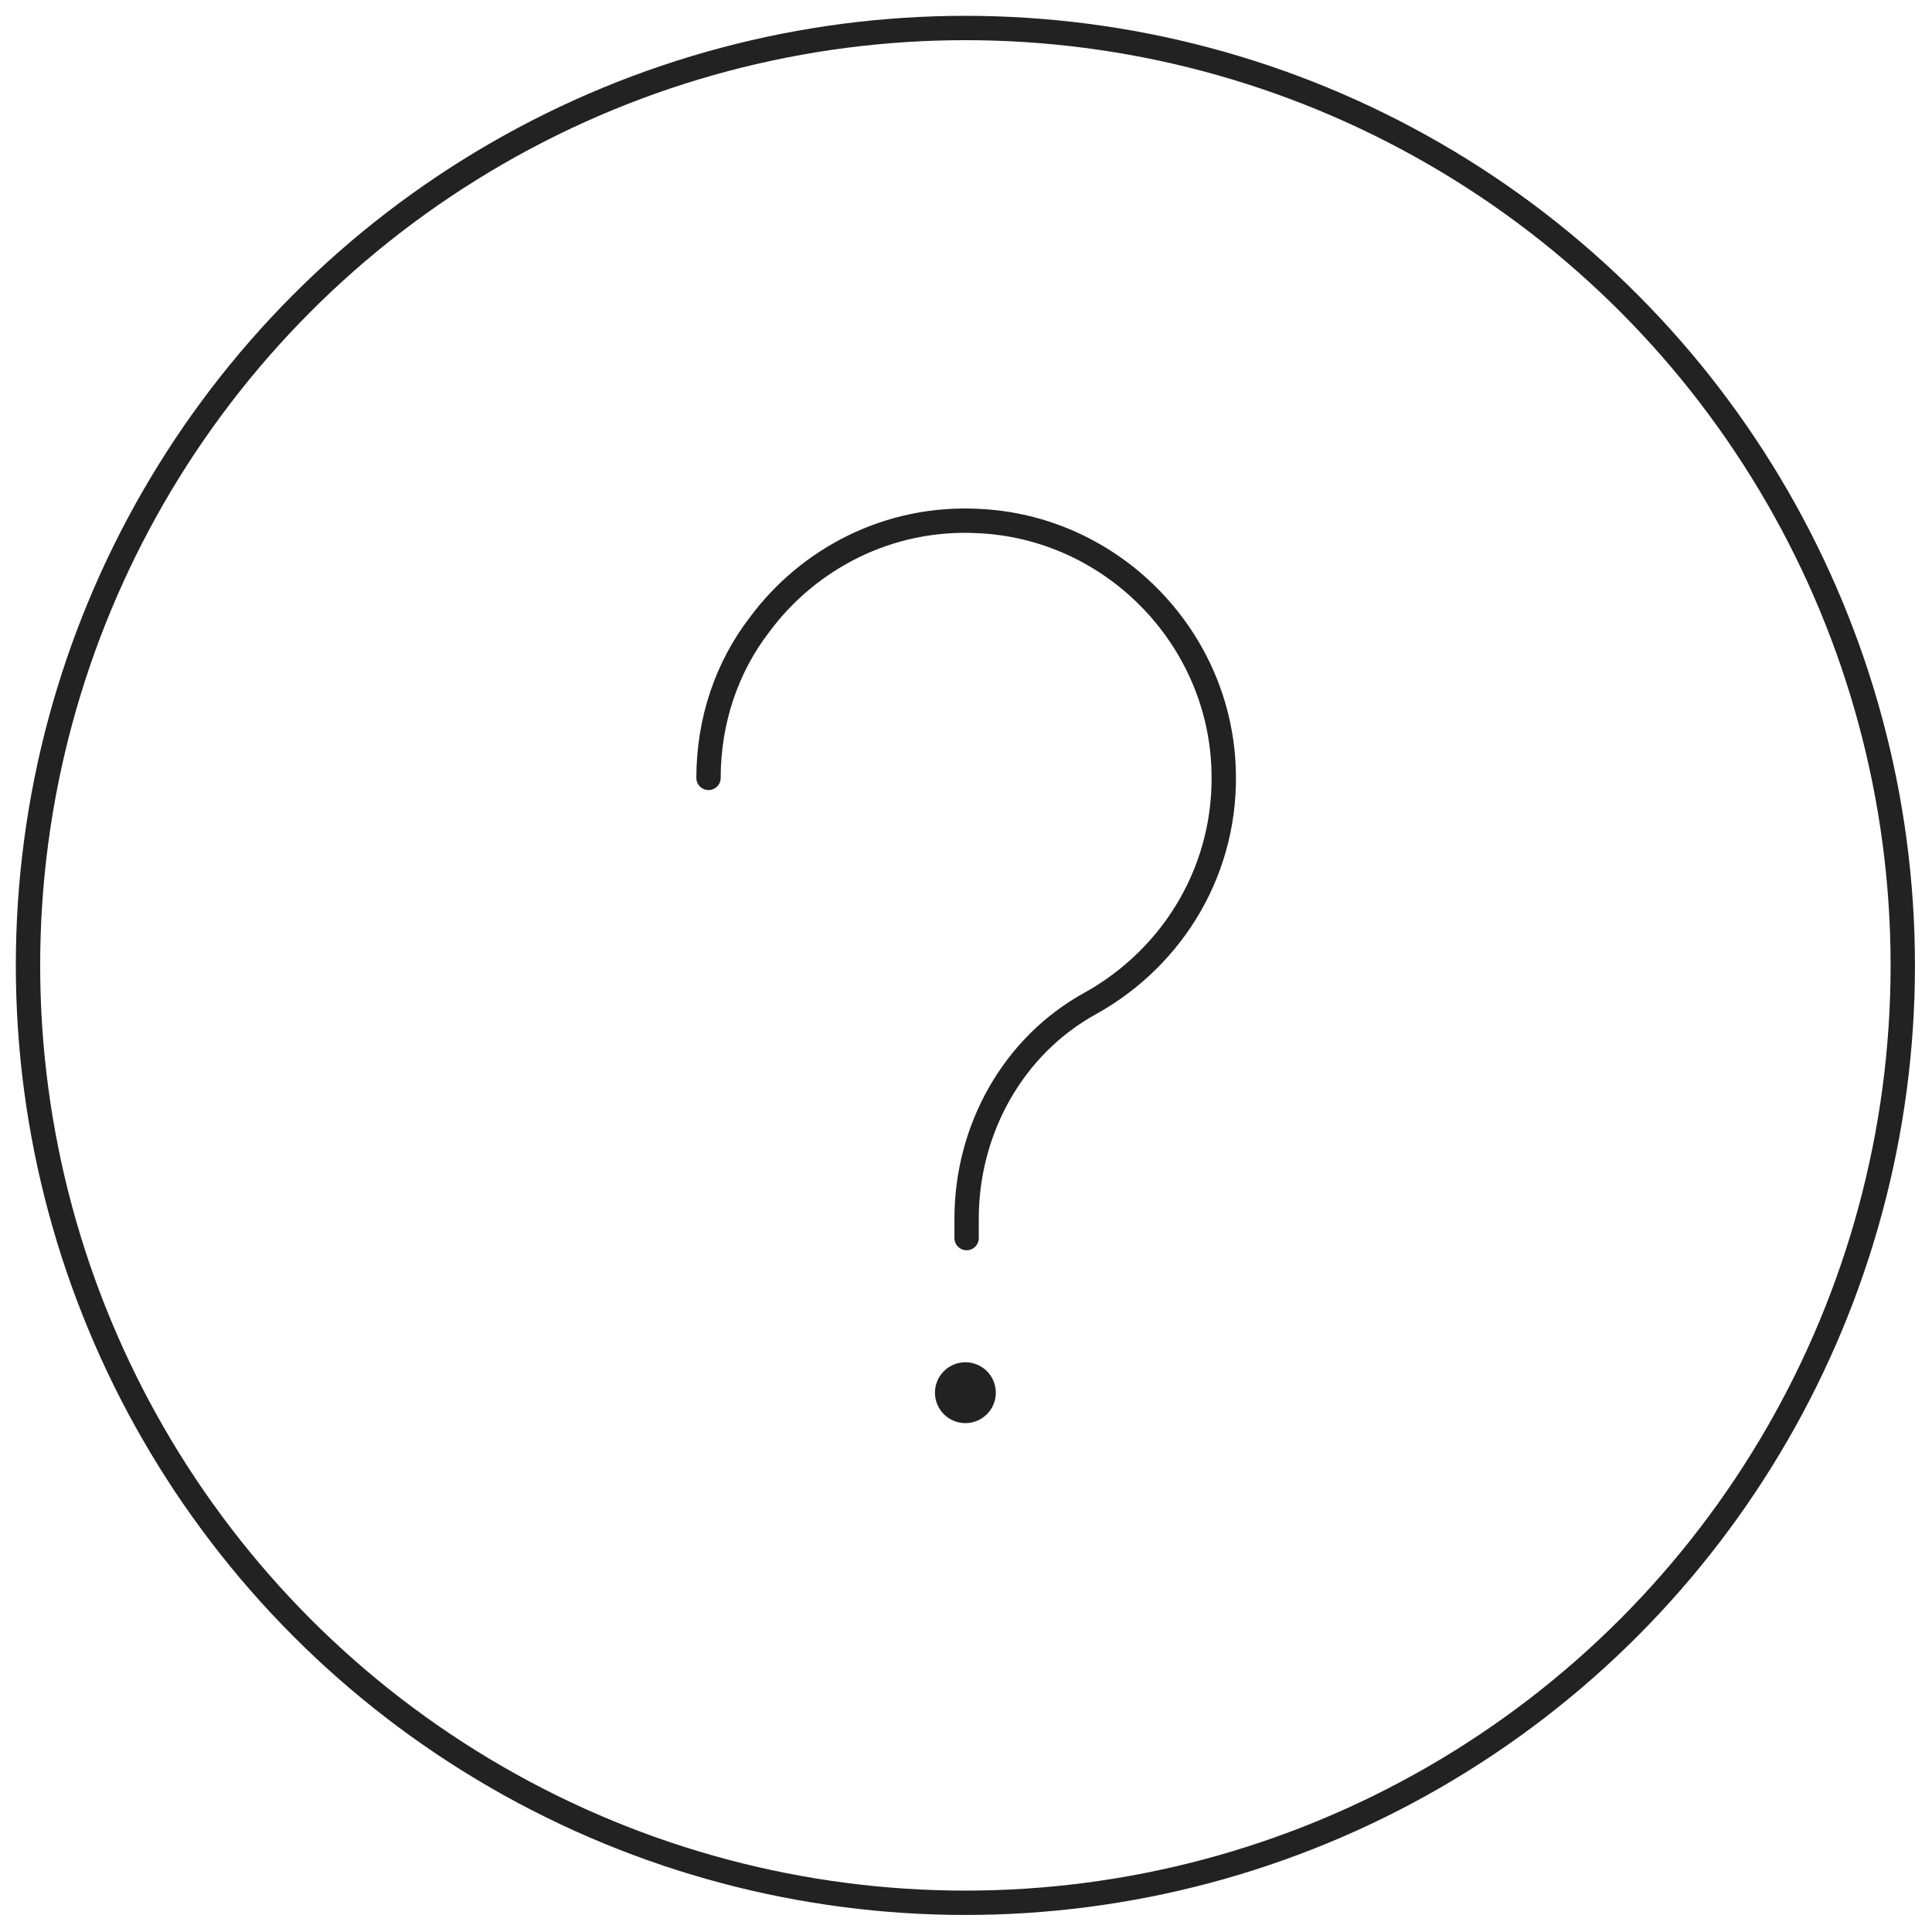 <?xml version="1.0" encoding="utf-8"?>
<!-- Generator: Adobe Illustrator 25.0.0, SVG Export Plug-In . SVG Version: 6.00 Build 0)  -->
<svg version="1.1" id="Layer_1" xmlns="http://www.w3.org/2000/svg" xmlns:xlink="http://www.w3.org/1999/xlink" x="0px" y="0px"
	 viewBox="0 0 158.7 158.7" style="enable-background:new 0 0 158.7 158.7;" xml:space="preserve">
<style type="text/css">
	.st0{fill:none;stroke:#222222;stroke-width:2;stroke-linecap:round;stroke-linejoin:round;stroke-miterlimit:10;}
	.st1{fill:#222222;stroke:#222222;stroke-width:2;stroke-linecap:round;stroke-linejoin:round;stroke-miterlimit:10;}
</style>
<g id="_x31_3">
	<circle class="st0" cx="79.3" cy="79.3" r="77"/>
	<g>
		<path class="st0" d="M58.2,63.9c0-4.7,1.5-9.1,4.2-12.6c4-5.4,10.6-8.9,18-8.5c10.8,0.5,19.6,9.3,20.1,20.1
			c0.4,8.4-4.1,15.7-10.9,19.5c-6.4,3.5-10.2,10.4-10.2,17.7v1.6"/>
		<circle class="st1" cx="79.3" cy="114.4" r="1.5"/>
	</g>
</g>
</svg>
